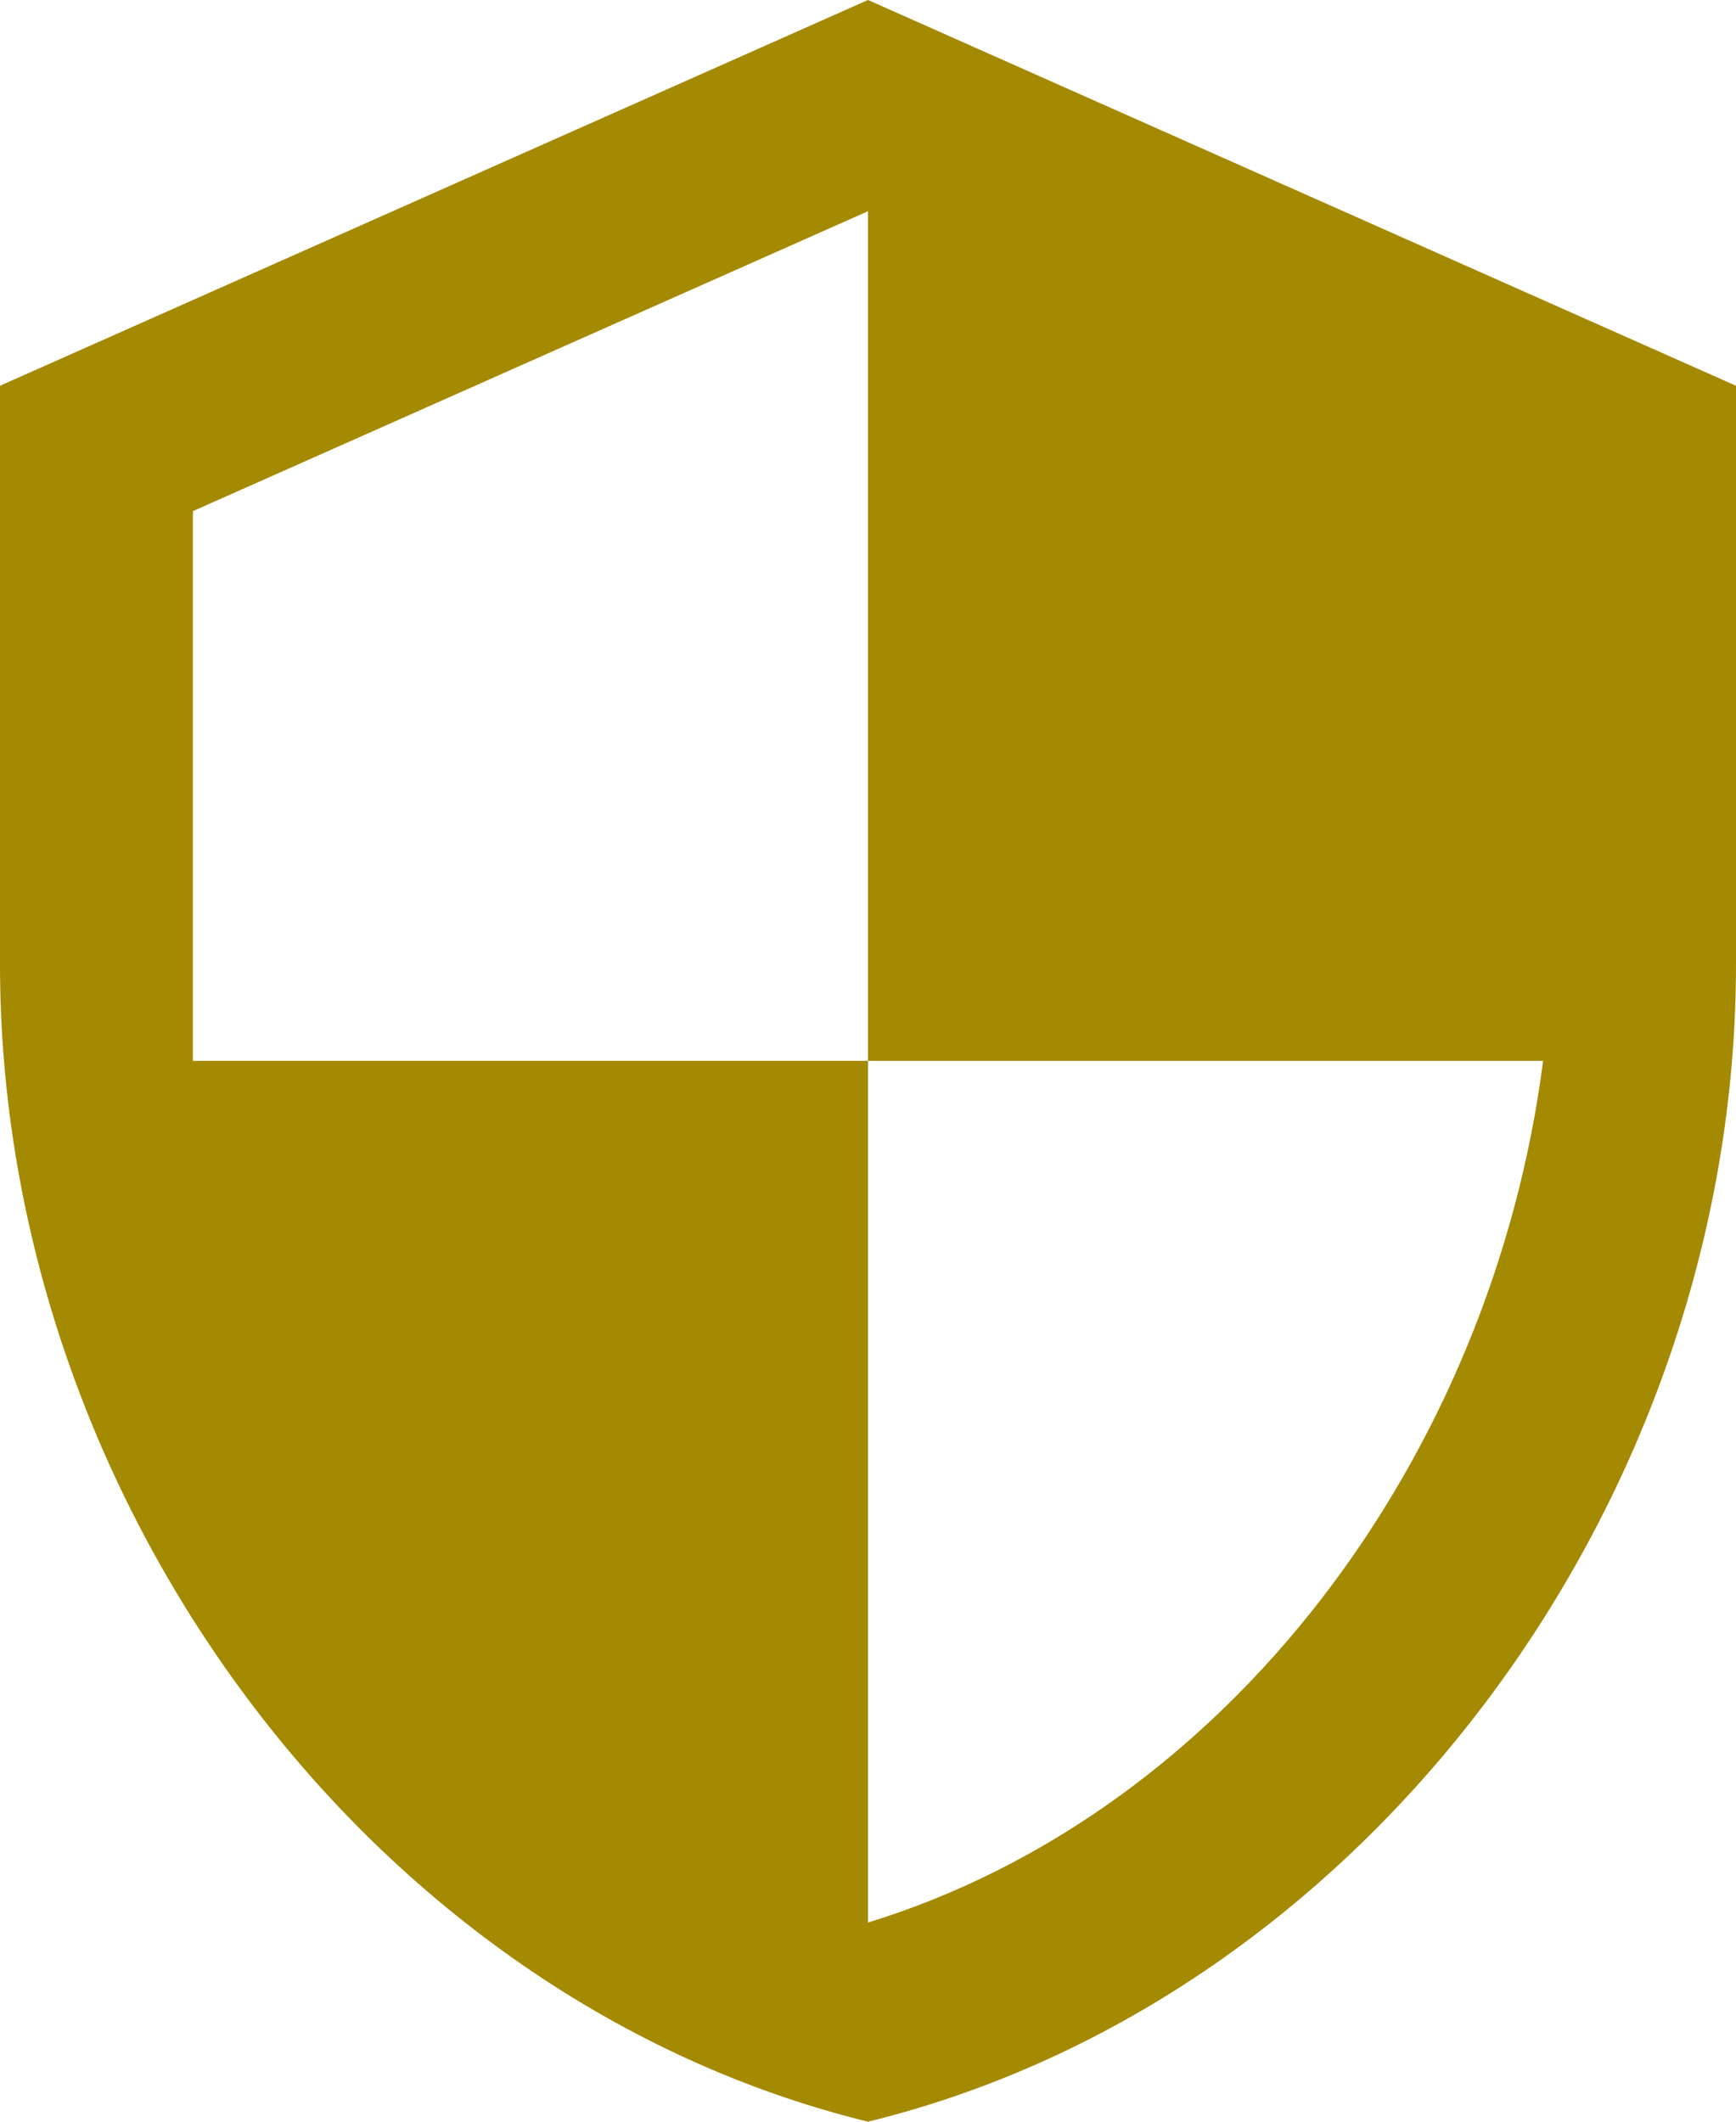 <svg xmlns="http://www.w3.org/2000/svg" viewBox="0 0 36 44"><defs><style>.cls-1{fill:#a48903;}</style></defs><title>homeland-icon</title><g id="Layer_2" data-name="Layer 2"><g id="Layer_1-2" data-name="Layer 1"><path class="cls-1" d="M18,0,0,8V20C0,31.11,7.67,41.47,18,44c10.33-2.53,18-12.89,18-24V8Zm0,22H32c-1.06,8.24-6.55,15.58-14,17.87V22H4V10.6L18,4.38Z"/></g></g></svg>